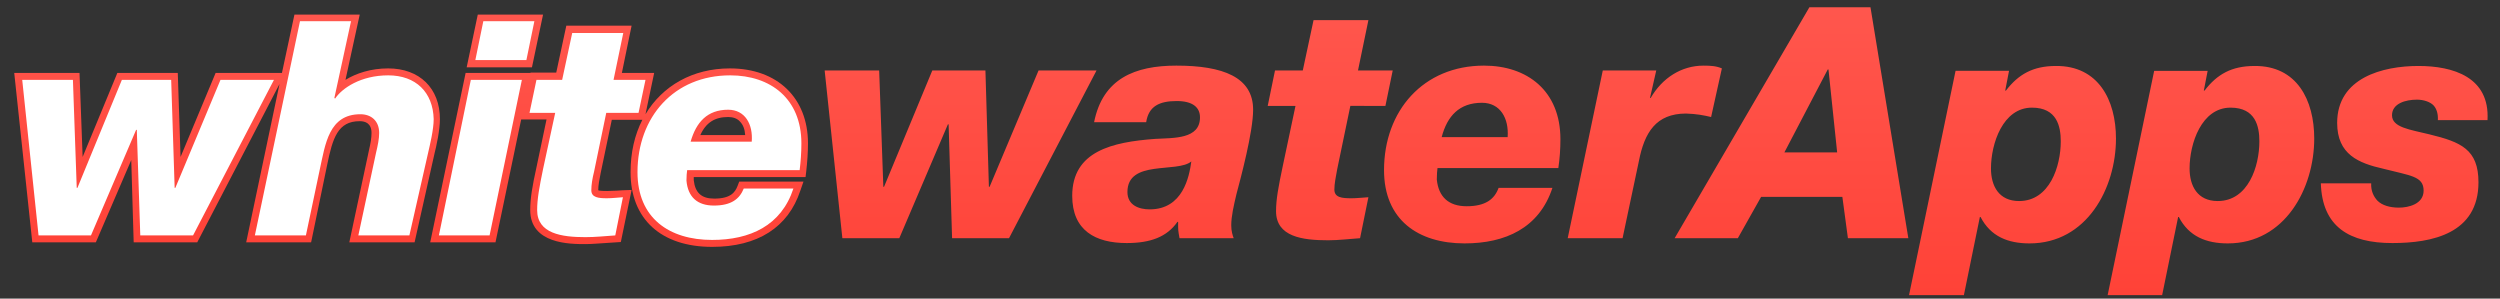 <?xml version="1.0" encoding="utf-8"?>
<!-- Generator: Adobe Illustrator 18.1.1, SVG Export Plug-In . SVG Version: 6.00 Build 0)  -->
<svg version="1.1" id="Calque_2" xmlns="http://www.w3.org/2000/svg" xmlns:xlink="http://www.w3.org/1999/xlink" x="0px" y="0px"
	 viewBox="0 0 720 86" style="enable-background:new 0 0 720 86;" xml:space="preserve">
<rect x="0" y="0" width="720" height="86" fill="#333333" stroke="none"/>
<style type="text/css">
	.Style_x0020_graphique{fill:url(#SVGID_1_);}
	.st0{fill:url(#waterapps-txt_1_);}
	.st1{fill:url(#white-txt-edge_1_);}
	.st2{fill:#FFFFFF;}
</style>
<linearGradient id="SVGID_1_" gradientUnits="userSpaceOnUse" x1="0" y1="0" x2="4.500007e-11" y2="1">
	<stop  offset="0" style="stop-color:#FF5C53"/>
	<stop  offset="1" style="stop-color:#FF3B30"/>
</linearGradient>
<linearGradient id="waterapps-txt_1_" gradientUnits="userSpaceOnUse" x1="476.97" y1="-20.667" x2="476.97" y2="113.415">
	<stop  offset="0" style="stop-color:#FF5C53"/>
	<stop  offset="1" style="stop-color:#FF3B30"/>
</linearGradient>
<path id="waterapps-txt" class="st0" d="M315.8,20.3l-25.2,48.3h-16.4l-1-32.8H273l-14,32.8h-16.4l-5.1-48.3h15.7l1.2,33.5h0.2
	l13.9-33.5h15.3l1,33.5h0.2l14.1-33.5H315.8z M360.9,31.6c0,6.4-3.6,19.8-4.8,24.3c-0.8,3.4-1.5,6.4-1.5,9c0,1.7,0.4,2.9,0.7,3.7
	h-15.6c-0.4-2.3-0.4-2.1-0.4-4.7h-0.2c-3,4.3-7.7,6.1-14.6,6.1c-9,0-15.7-3.6-15.7-13.6c0-12.9,11.6-15.5,23.9-16.4
	c5.4-0.3,12.9,0.1,12.9-6.2c0-2.8-2-4.7-6.7-4.7c-5,0-8.1,1.5-8.8,6.1h-15c2.5-12.6,11.8-16.3,23.7-16.3
	C352.2,18.9,360.9,22.2,360.9,31.6z M343.1,46.5L343.1,46.5c-4.1,3.4-18.4-0.6-18.4,8.8c0,3.8,3.3,5,6.4,5
	C340.7,60.3,342.5,50.9,343.1,46.5z M384.3,54.6c0-1.7,0.4-3.6,0.8-5.8l3.8-18.3H399l2.1-10.2h-10l3-14.5h-15.8l-3.1,14.5h-8
	l-2.1,10.2h8l-3.7,17.5c-1.2,5.7-1.9,9.4-1.9,12.8c0,7.4,7.6,8.4,15,8.4c3.1,0,6.1-0.4,9.2-0.6l2.4-11.8c-1.7,0.1-3.3,0.3-4.9,0.3
	C386.5,57.1,384.3,56.9,384.3,54.6z M449.4,40.1c0,2.9-0.2,5.6-0.6,8.3H414c-0.1,0.9-0.2,1.7-0.2,3.3c0.5,5,3.4,7.7,8.6,7.7
	c5.4,0,8-2,9.2-5.3h15.5c-3.8,11.6-13.6,16-25.3,16c-13.4,0-23.2-6.8-23.2-21.1c0-17.1,11.3-30.1,28.8-30.1
	C439.8,18.9,449.4,26.1,449.4,40.1z M426.8,29.6c-6.5,0-10,3.8-11.6,9.9h19C434.6,34.1,432.1,29.6,426.8,29.6z M492.8,33.7l3.1-14
	c-1.6-0.7-3.2-0.8-5.3-0.8c-6.4,0-11.9,3.6-15.2,9.3h-0.2l1.8-7.9h-15.4l-10.1,48.3h15.8l4.7-22.2c1.6-8.2,4.9-13.7,13.6-13.7
	C488.6,32.8,490.7,33.2,492.8,33.7z M538.7,2.1l10.9,66.5h-17.4l-1.6-11.9h-23.4l-6.7,11.9h-18.2l38.8-66.5H538.7z M529.1,43.9
	l-2.5-23.9h-0.2l-12.5,23.9H529.1z M609.4,39.9c0,14.3-8.4,30.2-24.9,30.2c-6.2,0-11.2-2-14.1-7.6h-0.2l-4.6,22.5h-15.8l13.4-64.6
	h15.4l-1.1,5.7h0.2c3.6-4.7,7.8-7.1,14.4-7.1C604.3,18.9,609.4,28.8,609.4,39.9z M593.5,40.7c0-4.3-1.1-9.7-8.3-9.7
	c-8.4,0-11.8,10.4-11.8,17.5c0,5.1,2.3,9.4,8.1,9.4C590.3,57.9,593.5,47.9,593.5,40.7z M666.5,39.9c0,14.3-8.4,30.2-24.9,30.2
	c-6.2,0-11.2-2-14.1-7.6h-0.2l-4.6,22.5H607l13.4-64.6h15.4l-1.1,5.7h0.2c3.6-4.7,7.8-7.1,14.4-7.1
	C661.5,18.9,666.5,28.8,666.5,39.9z M650.7,40.7c0-4.3-1.1-9.7-8.3-9.7c-8.4,0-11.8,10.4-11.8,17.5c0,5.1,2.3,9.4,8.1,9.4
	C647.5,57.9,650.7,47.9,650.7,40.7z M696.1,28.7c1.8,0,3.8,0.6,4.8,1.7c0.9,1,1.3,2.5,1.2,4.2h14.3c0.7-12.4-9.9-15.6-19.9-15.6
	c-10.3,0-23.4,3.4-23.4,16.4c0,9.1,6.2,11.6,13.3,13.2c7.7,2,11.6,2.1,11.6,6.3c0,3.9-4.4,4.9-7.1,4.9c-2.5,0-4.8-0.6-6.2-2
	c-1.1-1.2-1.9-2.8-1.8-5h-14.5C668.8,65.4,676.7,70,689,70c11.4,0,24.8-2.7,24.8-17.5c0-9.5-5.1-11.6-14.1-13.8
	c-5.7-1.4-10.8-2-10.8-5.5C688.9,29.8,692.8,28.7,696.1,28.7z"/>
<linearGradient id="white-txt-edge_1_" gradientUnits="userSpaceOnUse" x1="118.434" y1="-14.328" x2="118.434" y2="94.245">
	<stop  offset="0" style="stop-color:#FF5C53"/>
	<stop  offset="1" style="stop-color:#FF3B30"/>
</linearGradient>
<path id="white-txt-edge" class="st1" d="M205.1,71.1c-14.7,0-23.5-8-23.5-21.5c0-5.7,1.2-10.8,3.4-15.1h-8.8L173,49.8
	c-0.4,2-0.7,3.6-0.7,4.9c0,0,0,0.1,0,0.1c0.2,0.1,0.9,0.2,2.6,0.2c0.9,0,1.9-0.1,2.8-0.1c0.5,0,1.1-0.1,1.6-0.1l2.6-0.1l-3.1,15
	l-1.5,0.1c-1,0.1-2,0.1-3,0.2c-1.9,0.1-3.8,0.3-5.7,0.3c-4.4,0-15.9,0-15.9-9.8c0-3.3,0.6-6.9,1.8-12.3l2.9-13.8H150l2.8-13.5h7.4
	l2.9-13.5h18.8L179.1,21h9.3l-2.5,11.9c4.9-8.2,13.6-13.2,24.3-13.2c13.7,0,22.5,8.5,22.5,21.6c0,2.7-0.2,5.3-0.5,8L232,51h-32.2
	c0,0.3,0,0.6,0,0.9c0.4,3.6,2.2,5.3,5.9,5.3c4.7,0,6-1.8,6.7-3.6l0.5-1.3h18.5l-0.9,2.6C227,65.5,218.2,71.1,205.1,71.1z
	 M214.6,38.8c-0.1-1.6-0.6-2.9-1.5-3.8c-0.8-0.9-2-1.3-3.4-1.3c-3.8,0-6.4,1.6-8,5.2H214.6z M123.9,69.8L134.1,21h18.8l-10.2,48.8
	H123.9z M100.6,69.8l5.7-26.7c0.4-1.7,0.7-3.4,0.7-4.8c0-2.8-1.8-3.4-3.4-3.4c-6.3,0-7.8,4.8-9.4,12.7c-0.1,0.5-4.6,22.2-4.6,22.2
	H70.9l9.6-45.6L56.8,69.8H38.5l-0.7-23.7L27.6,69.8H9.3L4.1,21h18.8l0.9,24.2l10-24.2h17.4L52,45.2L62.1,21h19.1l3.6-16.8h18.8
	L99.5,23c3.1-1.9,7.3-3.3,12.3-3.3c9,0,14.9,5.7,14.9,14.6c0,3.2-1,7.7-1.6,10.1l-5.7,25.4H100.6z M134.4,19.4l3.2-15.2h18.8
	l-3.2,15.2H134.4z"/>
<path id="white-txt" class="st2" d="M78.9,23L55.6,67.8H40.4l-1-30.4h-0.2l-13,30.4H11.1L6.4,23H21l1.1,31.1h0.2L35.1,23h14.2
	l1,31.1h0.2l13-31.1H78.9z M111.8,21.7c-7.9,0-13.3,3.7-15.3,6.7l-0.2-0.2l4.8-22.1H86.4l-13,61.7h14.7l4-19
	c1.6-7.3,2.6-15.9,11.7-15.9c3.1,0,5.4,1.9,5.4,5.4c0,1.7-0.4,3.6-0.9,5.7l-5.1,23.8h14.7l5.4-23.8c0.5-2.2,1.6-6.7,1.6-9.7
	C124.7,26.6,119.8,21.7,111.8,21.7z M139.2,6.1l-2.3,11.2h14.7l2.3-11.2H139.2z M126.4,67.8H141l9.3-44.8h-14.7L126.4,67.8z
	 M170.3,54.8c0-1.6,0.3-3.4,0.8-5.4l3.5-16.9h9.3l2-9.5h-9.2l2.8-13.5h-14.7L161.9,23h-7.4l-2,9.5h7.4l-3.5,16.2
	c-1.1,5.3-1.7,8.7-1.7,11.8c0,6.8,7.1,7.8,13.9,7.8c2.9,0,5.6-0.3,8.6-0.5l2.2-11c-1.6,0.1-3,0.3-4.6,0.3
	C172.4,57.1,170.3,56.9,170.3,54.8z M197.9,49c-0.1,0.9-0.2,1.6-0.2,3c0.4,4.7,3.1,7.2,7.9,7.2c5,0,7.4-1.9,8.6-4.9h14.3
	C225,65,216,69.1,205.1,69.1c-12.4,0-21.5-6.3-21.5-19.5c0-15.9,10.5-27.9,26.7-27.9c11.6,0,20.5,6.7,20.5,19.6
	c0,2.7-0.2,5.2-0.5,7.7H197.9z M198.9,40.8h17.6c0.4-5-1.9-9.2-6.8-9.2C203.7,31.6,200.5,35.2,198.9,40.8z"/>
</svg>
